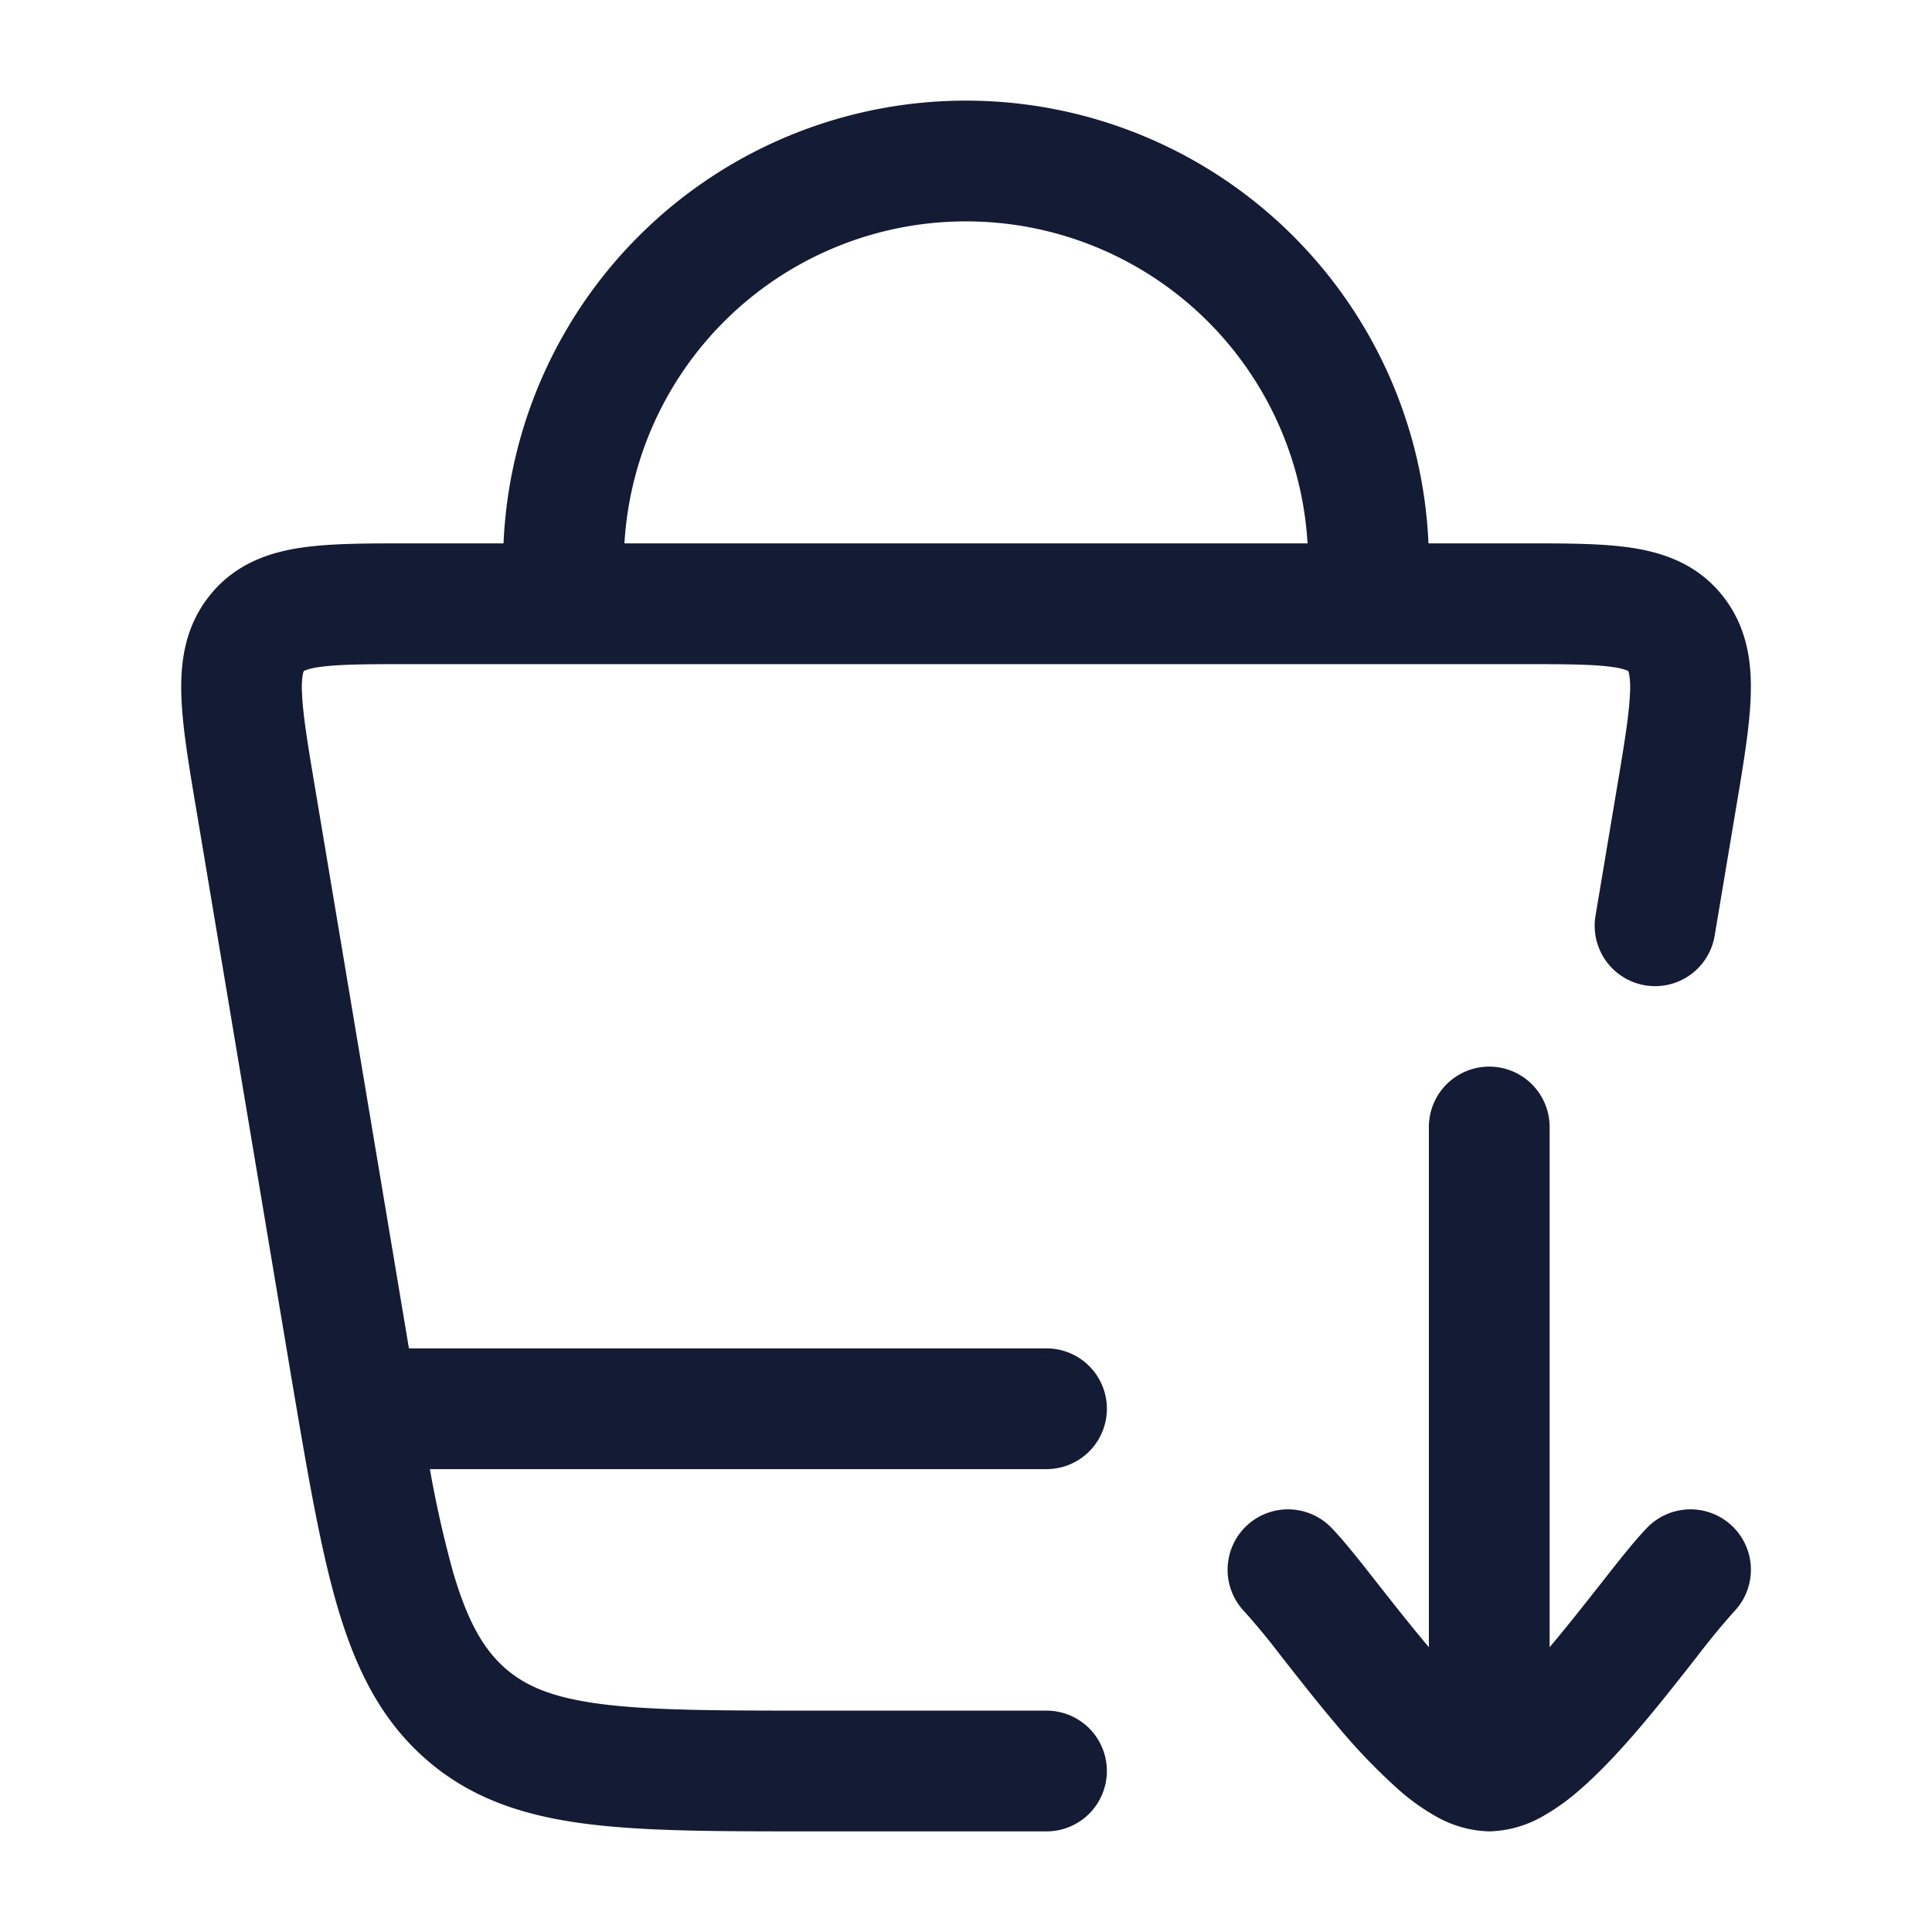 <svg xmlns="http://www.w3.org/2000/svg" width="24" height="24" fill="none"><path fill="#141B34" fill-rule="evenodd" d="M12 2.75a4.25 4.25 0 0 0-4.243 4h8.486a4.25 4.25 0 0 0-4.243-4m0-1.5a5.75 5.75 0 0 0-5.745 5.5H5.04c-.493 0-.946 0-1.308.055-.402.06-.825.207-1.135.603-.304.385-.358.83-.344 1.236.012.379.09.844.178 1.368l.008.047 1.17 6.99c.2 1.184.36 2.138.575 2.883.224.771.532 1.41 1.086 1.903.558.498 1.216.716 1.986.818.734.097 1.65.097 2.773.097H13a.75.75 0 0 0 0-1.5h-2.92c-1.187 0-2.004-.002-2.628-.084-.6-.08-.93-.224-1.185-.45-.258-.231-.459-.568-.643-1.202a14 14 0 0 1-.284-1.264H13a.75.75 0 0 0 0-1.5H5.08L3.918 9.812c-.099-.586-.158-.951-.167-1.218a1 1 0 0 1 .013-.23l.009-.026.001-.003.006-.003a.7.7 0 0 1 .176-.044c.236-.036.572-.038 1.135-.038h13.818c.563 0 .899.002 1.135.038a.7.7 0 0 1 .176.044l.006.003.001.003q.002.003.009.026a1 1 0 0 1 .013.23c-.009.267-.068.632-.167 1.218l-.262 1.564a.75.75 0 1 0 1.48.248l.27-1.612c.088-.524.166-.99.178-1.368.014-.407-.04-.85-.344-1.236-.31-.396-.733-.542-1.135-.603-.362-.055-.815-.055-1.308-.055h-1.216A5.75 5.75 0 0 0 12 1.25m4.538 17.727c.157.162.36.419.551.664l.045.057c.193.245.4.508.61.757l.006.007V14a.75.75 0 0 1 1.5 0v6.462l.006-.007c.21-.249.417-.512.61-.757l.045-.057c.192-.245.394-.502.551-.664a.75.75 0 1 1 1.076 1.046 9 9 0 0 0-.448.544l-.047.06c-.19.242-.413.526-.642.797-.247.291-.522.593-.798.828a2.7 2.7 0 0 1-.46.323 1.4 1.4 0 0 1-.643.175 1.4 1.4 0 0 1-.642-.175 2.7 2.7 0 0 1-.461-.323 7.4 7.4 0 0 1-.797-.828c-.23-.27-.453-.555-.643-.797l-.047-.06a9 9 0 0 0-.448-.544.75.75 0 1 1 1.076-1.046" clip-rule="evenodd"/></svg>